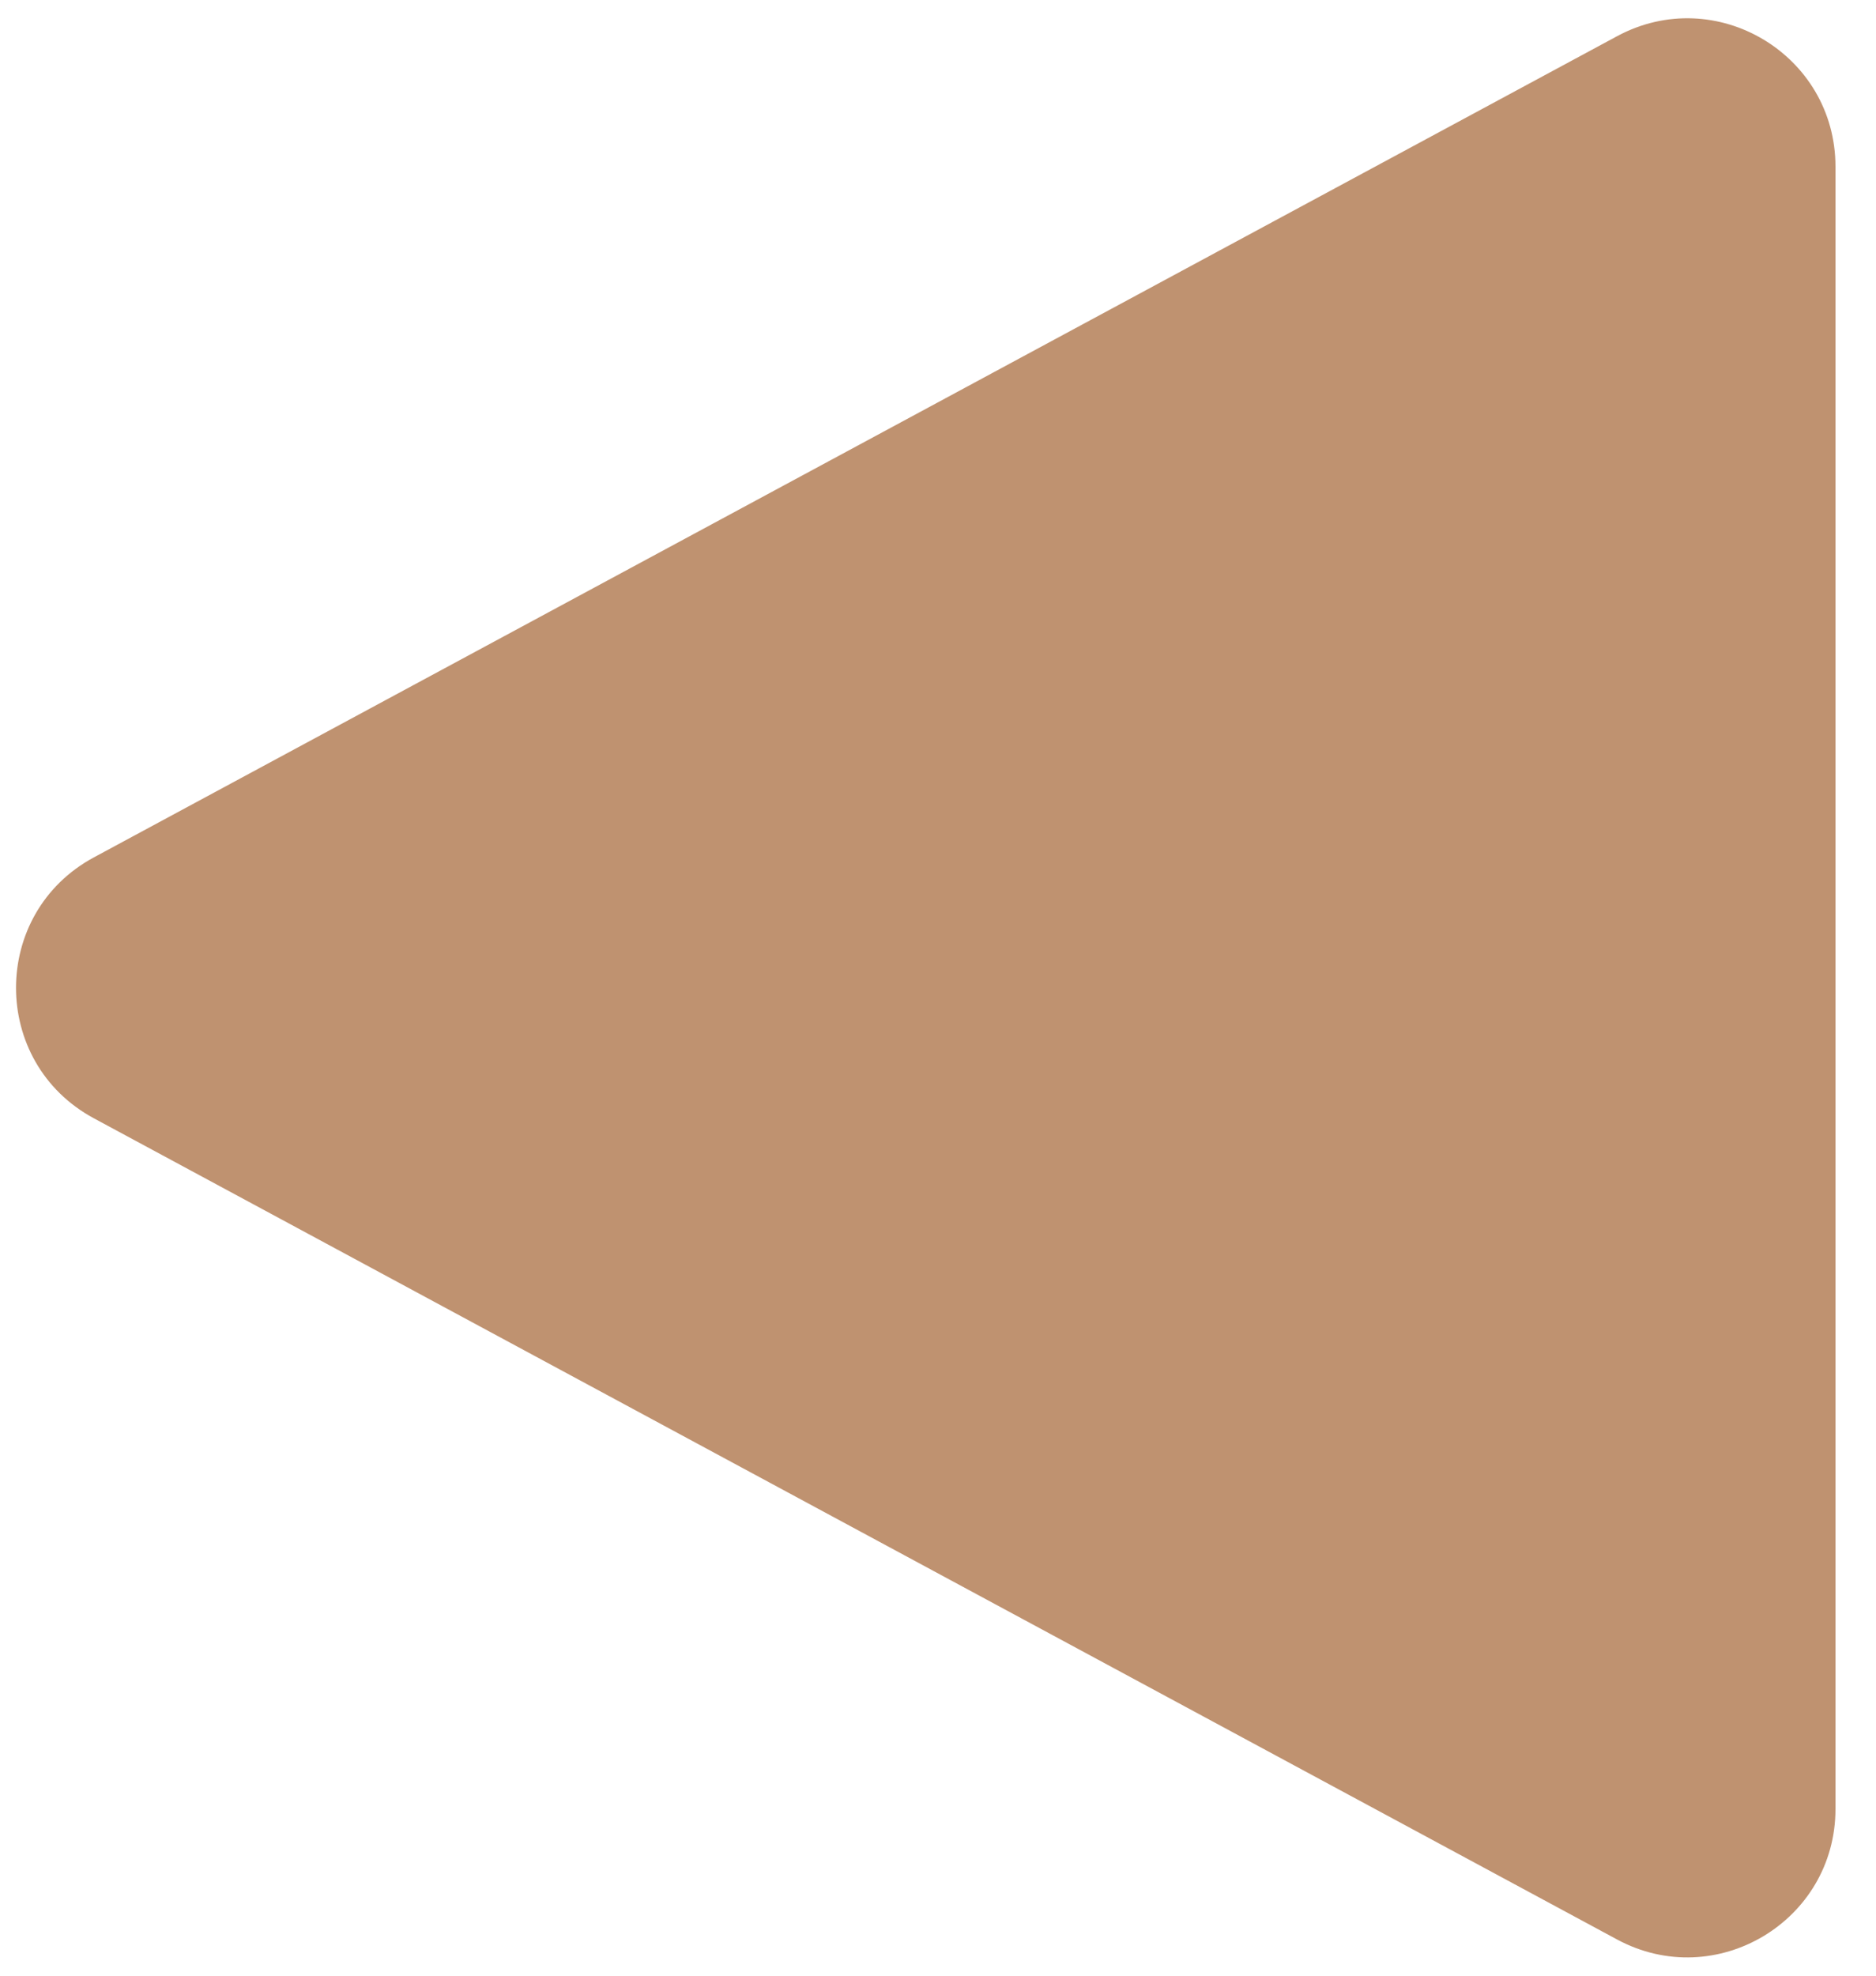 <svg width="38" height="40" viewBox="0 0 38 40" fill="none" xmlns="http://www.w3.org/2000/svg">
<path d="M1.901 22.641C-0.201 21.508 -0.201 18.492 1.901 17.359L32.755 0.733C34.754 -0.344 37.179 1.103 37.179 3.374V36.626C37.179 38.897 34.754 40.344 32.755 39.267L1.901 22.641Z" fill="#BF9270"/>
</svg>
